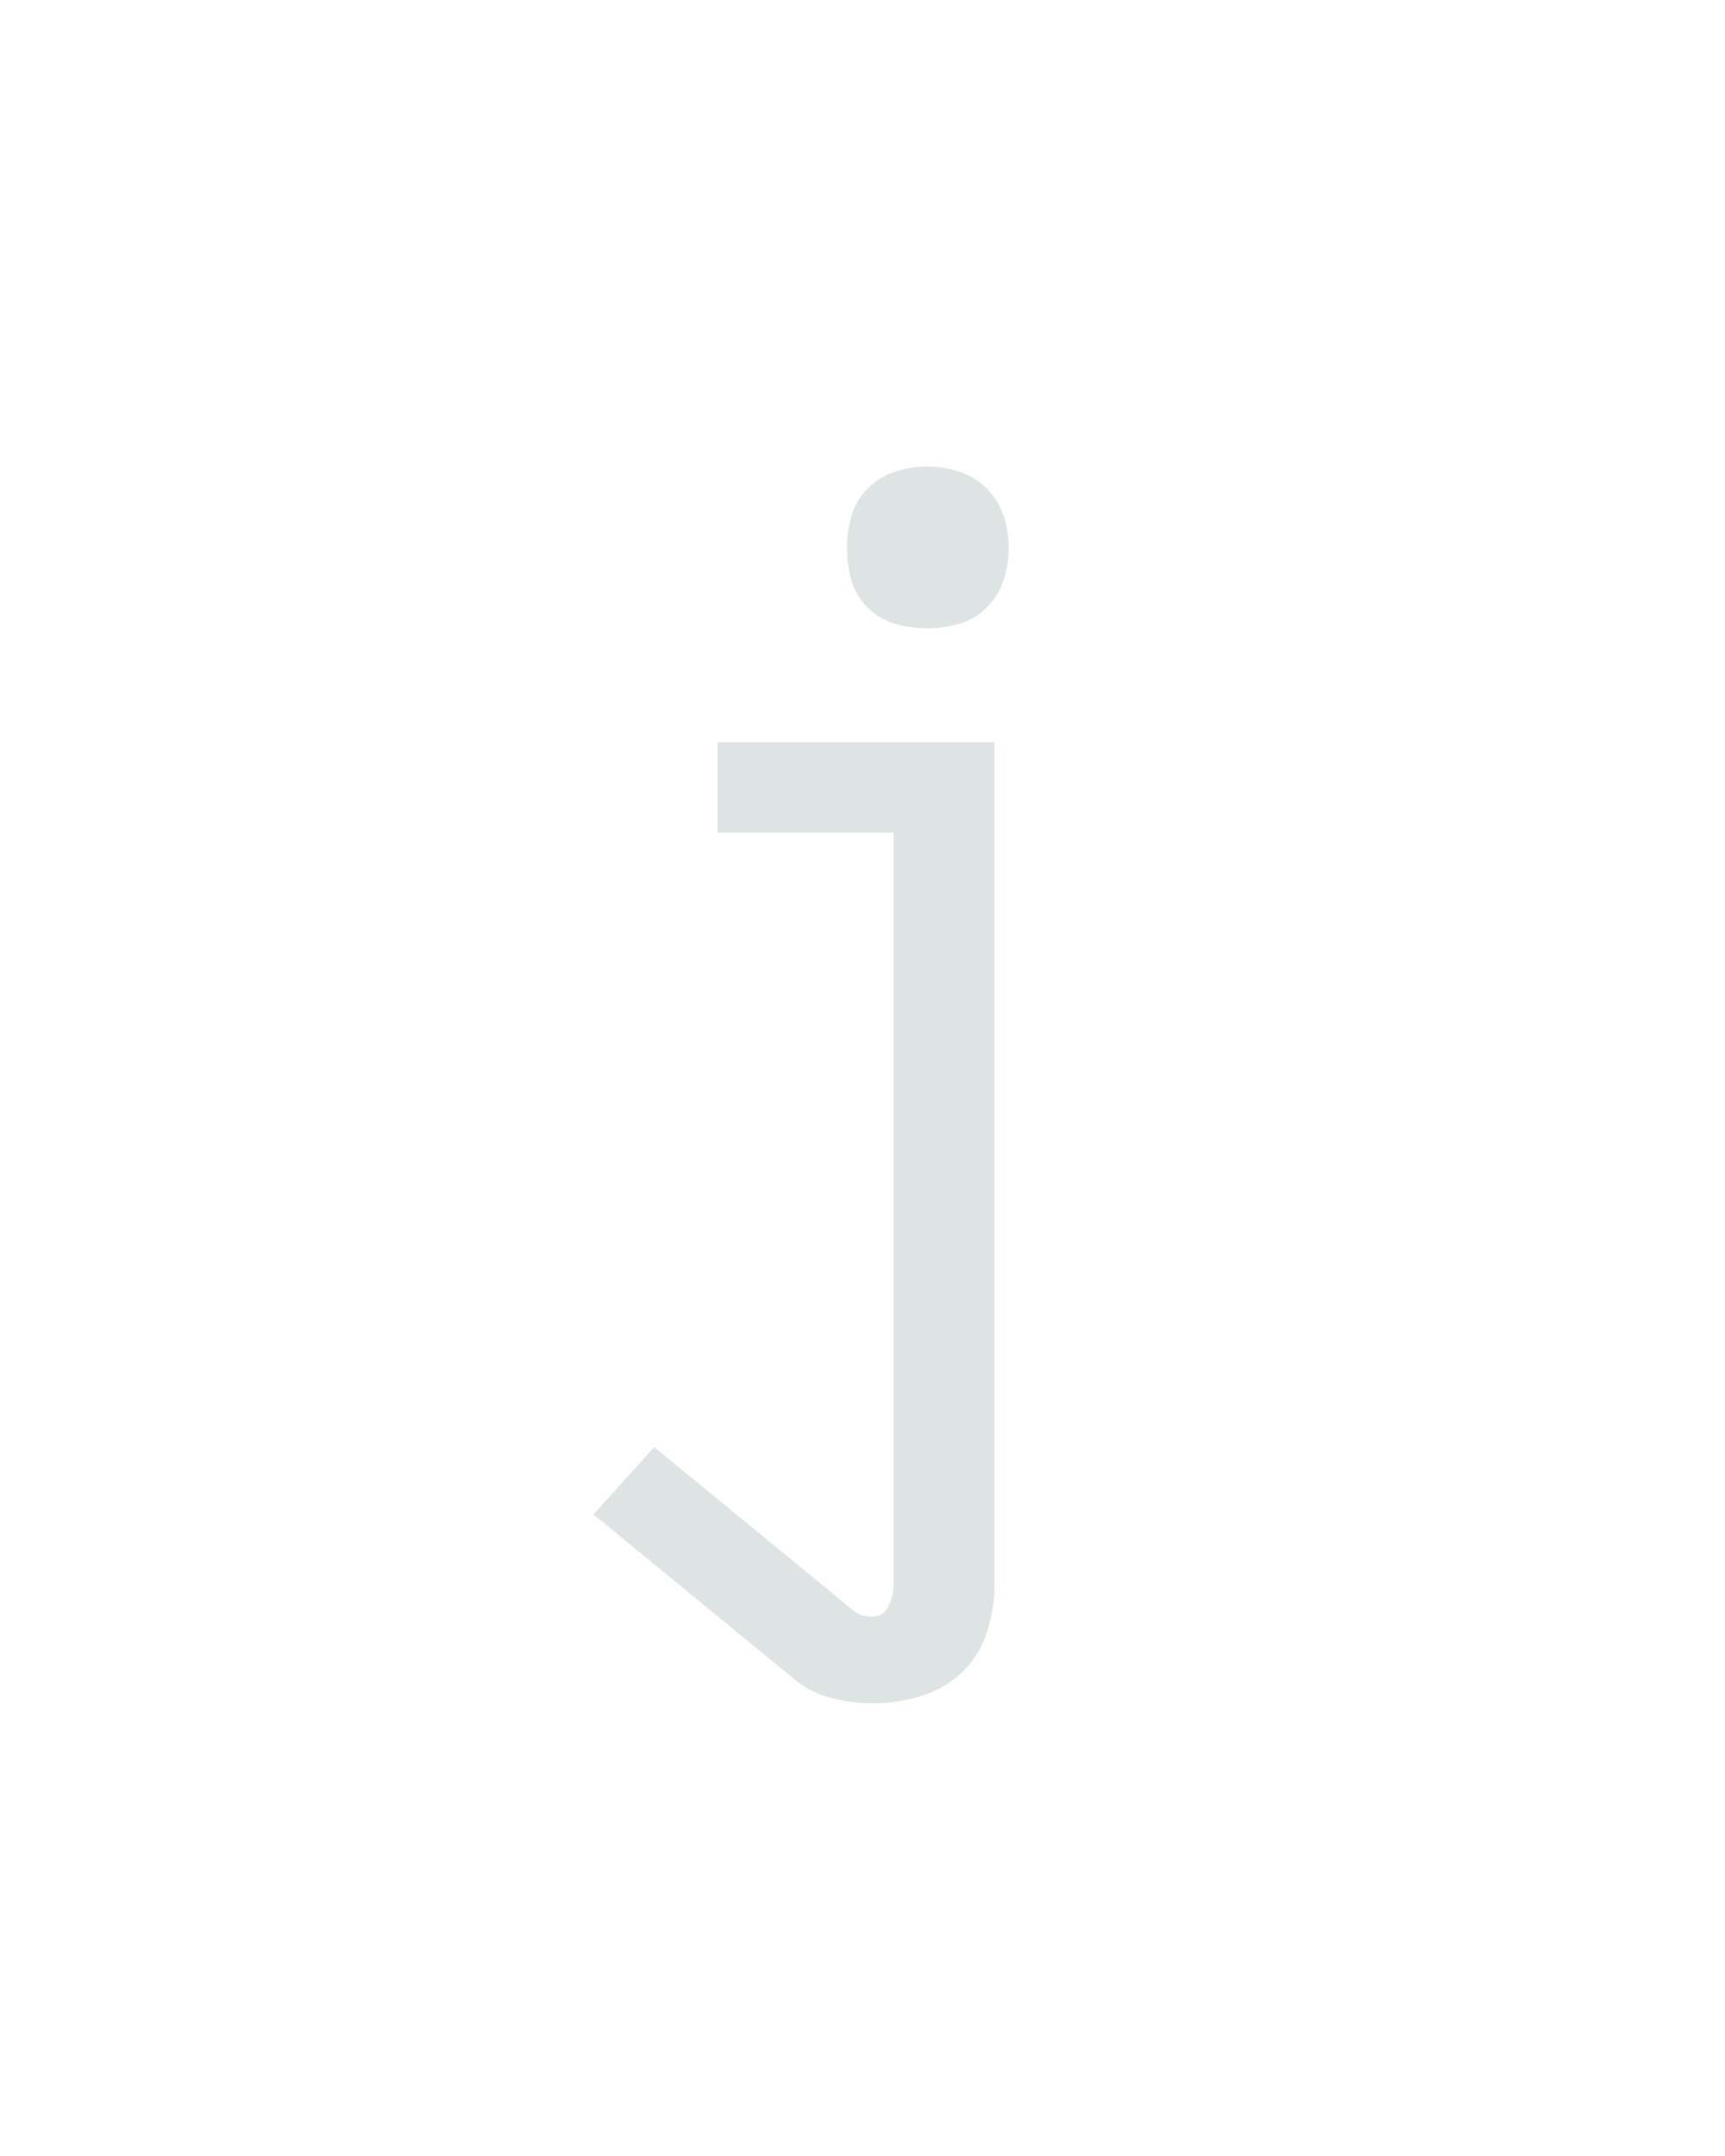 <?xml version="1.0" encoding="UTF-8" standalone="no"?>
<svg height="160" viewBox="0 0 128 160" width="128" xmlns="http://www.w3.org/2000/svg">
<defs>
<path d="M 258 223 Q 242 223 226 219 Q 210 215 198 205 L 42 77 L 89 25 L 245 153 Q 248 155 251.5 155.5 Q 255 156 258 156 Q 266 156 270 148 Q 274 140 274 132 L 274 -450 L 138 -450 L 138 -520 L 352 -520 L 352 132 Q 352 150 346 168.5 Q 340 187 326.5 199.5 Q 313 212 295 217.5 Q 277 223 258 223 Z M 300 -608 Q 287 -608 275 -611.5 Q 263 -615 254 -624 Q 245 -633 241.5 -645 Q 238 -657 238 -670 Q 238 -683 241.5 -695 Q 245 -707 254 -716 Q 263 -725 275 -729 Q 287 -733 300 -733 Q 313 -733 325 -729 Q 337 -725 346 -716 Q 355 -707 359 -695 Q 363 -683 363 -670 Q 363 -657 359 -645 Q 355 -633 346 -624 Q 337 -615 325 -611.5 Q 313 -608 300 -608 Z " id="path1"/>
</defs>
<g data-source-text="j" fill="#dee4e3" transform="translate(40 104.992) rotate(0) scale(0.096)">
<use href="#path1" transform="translate(0 0)"/>
</g>
</svg>